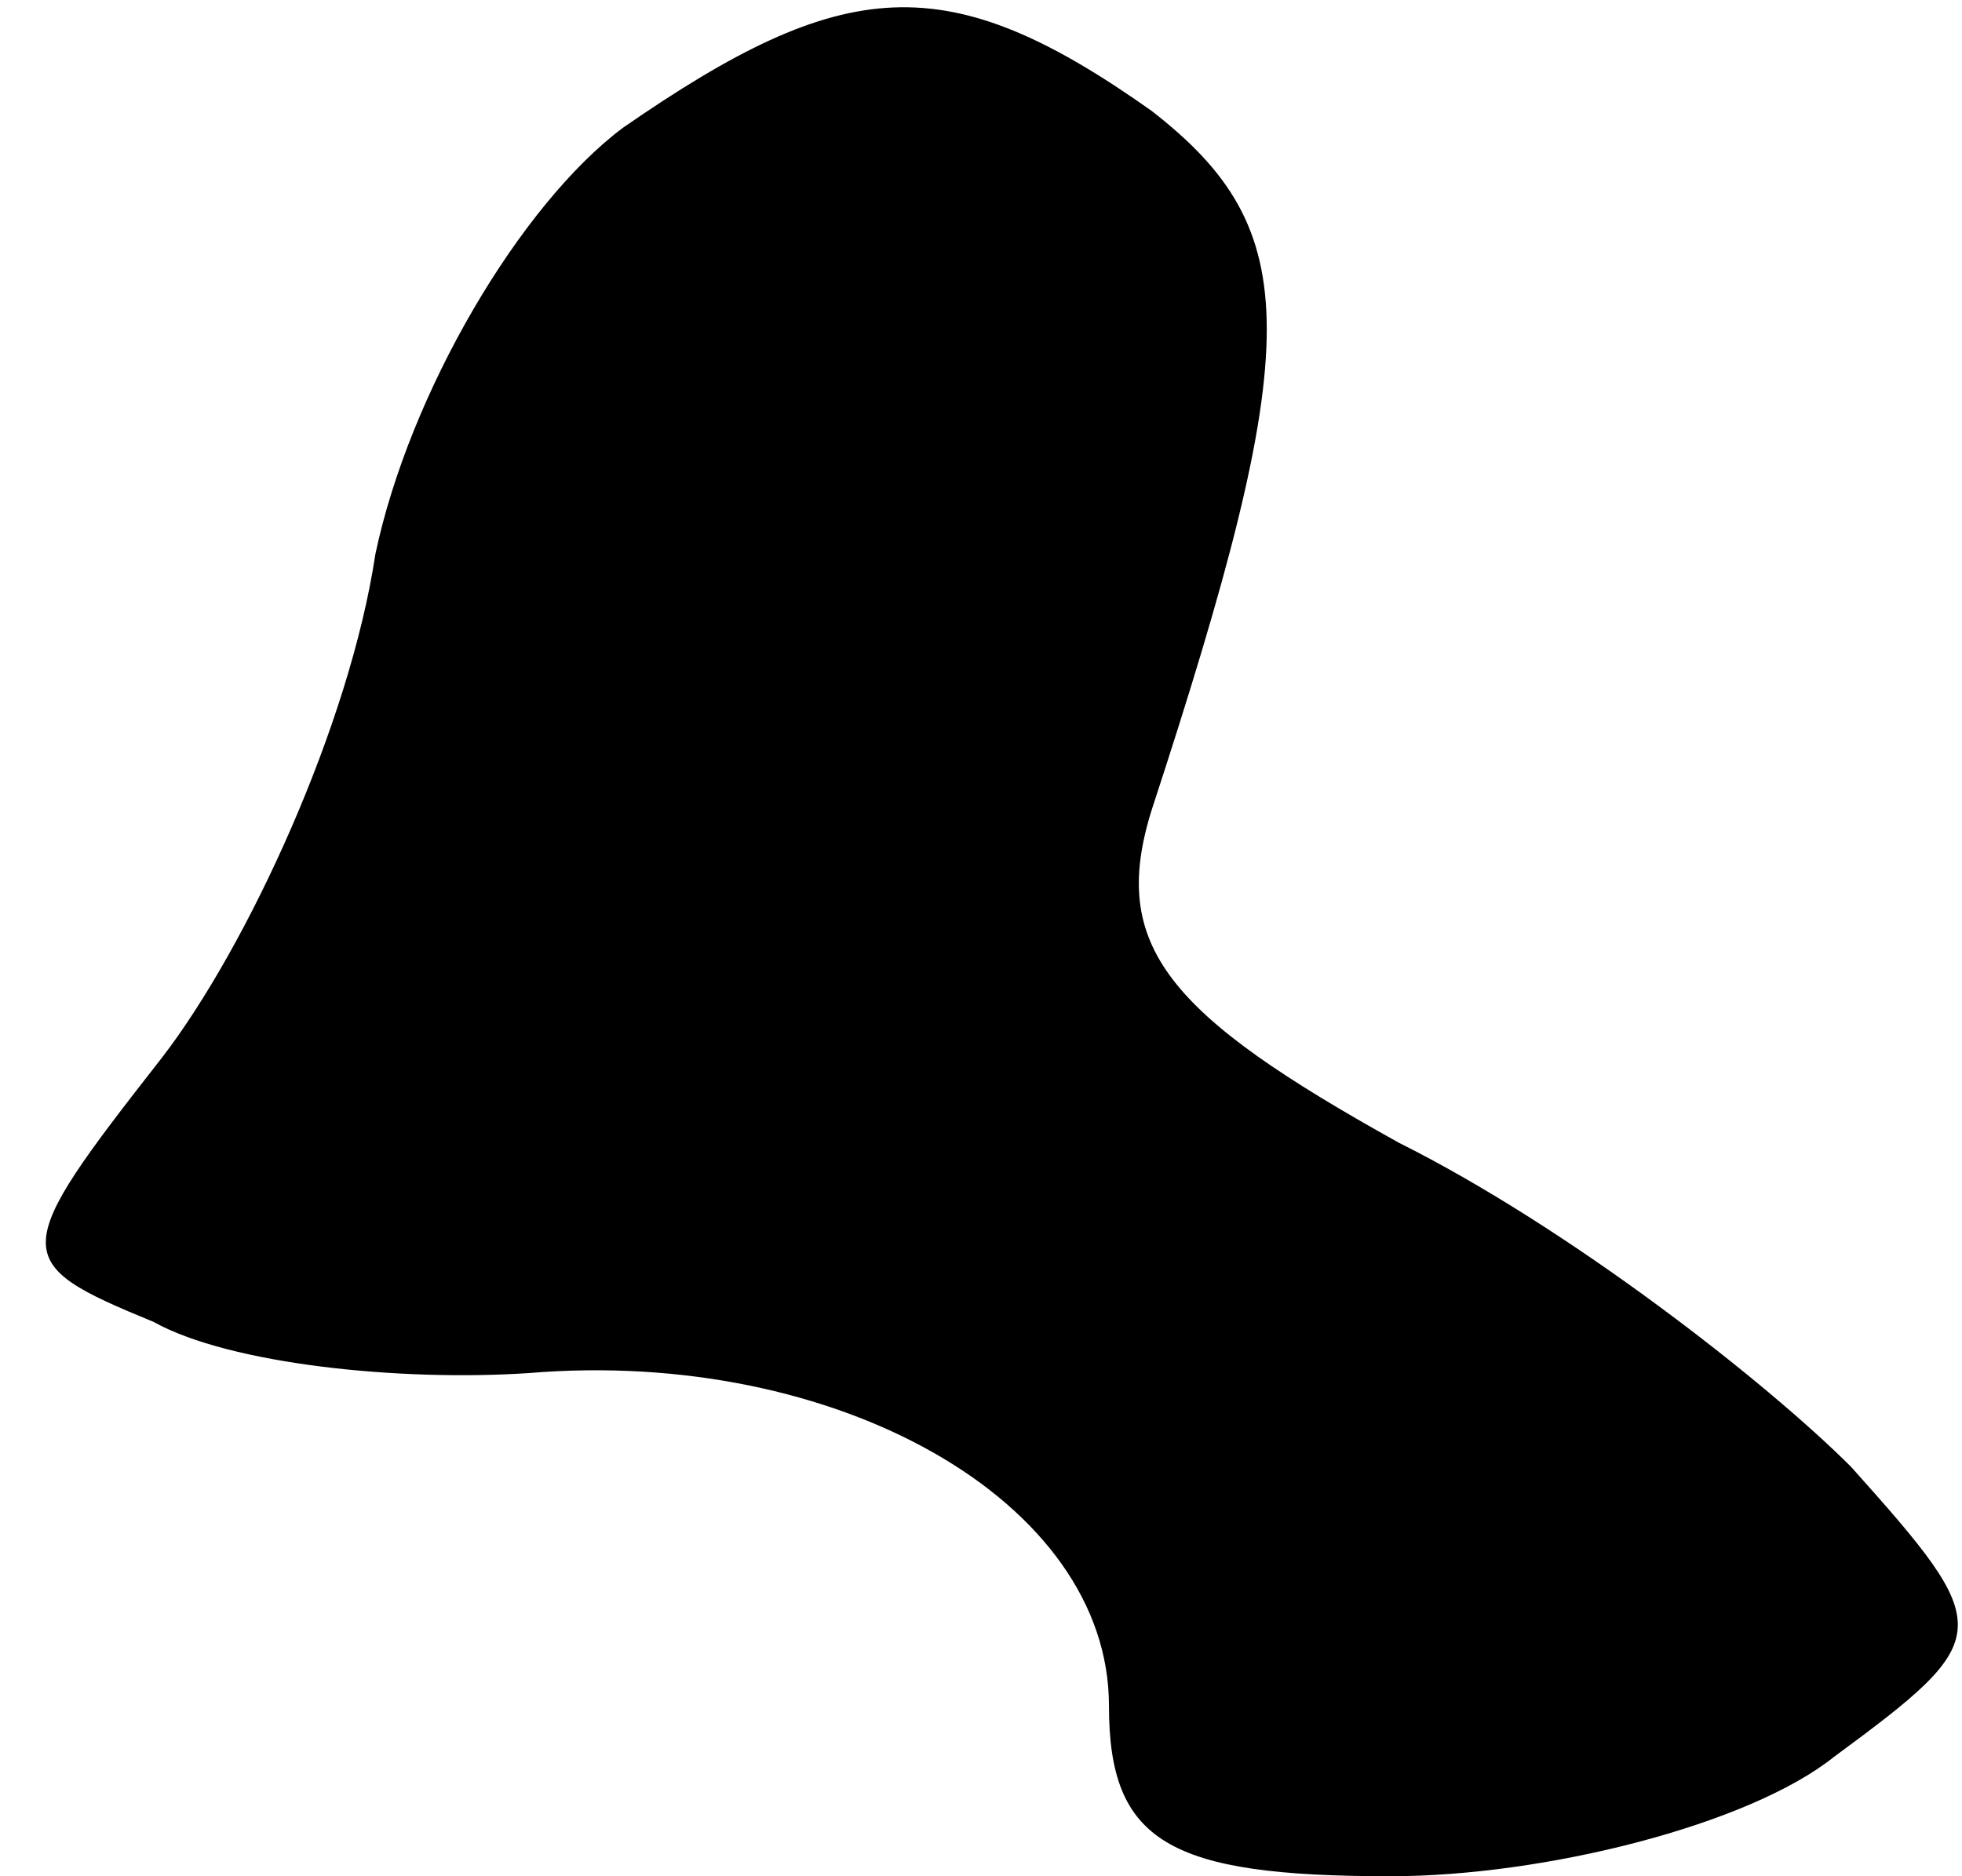<?xml version="1.0" standalone="no"?>
<!DOCTYPE svg PUBLIC "-//W3C//DTD SVG 20010904//EN"
 "http://www.w3.org/TR/2001/REC-SVG-20010904/DTD/svg10.dtd">
<svg version="1.0" xmlns="http://www.w3.org/2000/svg"
 width="23pt" height="22pt" viewBox="0 0 23 22"
 preserveAspectRatio="xMidYMid meet">
<g transform="translate(0,22) scale(0.1,-0.1)"
fill="#000000" stroke="none">
<path fill="#000000" stroke="none" d="M73 205 c-12 -9 -25 -31 -29 -50 -3
-20 -15 -46 -25 -59 -18 -23 -18 -24 -1 -31 9 -5 29 -7 44 -6 36 3 68 -15 68
-39 0 -16 7 -20 33 -20 18 0 42 6 52 14 19 14 19 15 2 34 -10 10 -33 28 -53
38 -27 15 -34 23 -29 39 18 55 18 68 0 82 -24 17 -36 16 -62 -2z"/>
</g>
</svg>
